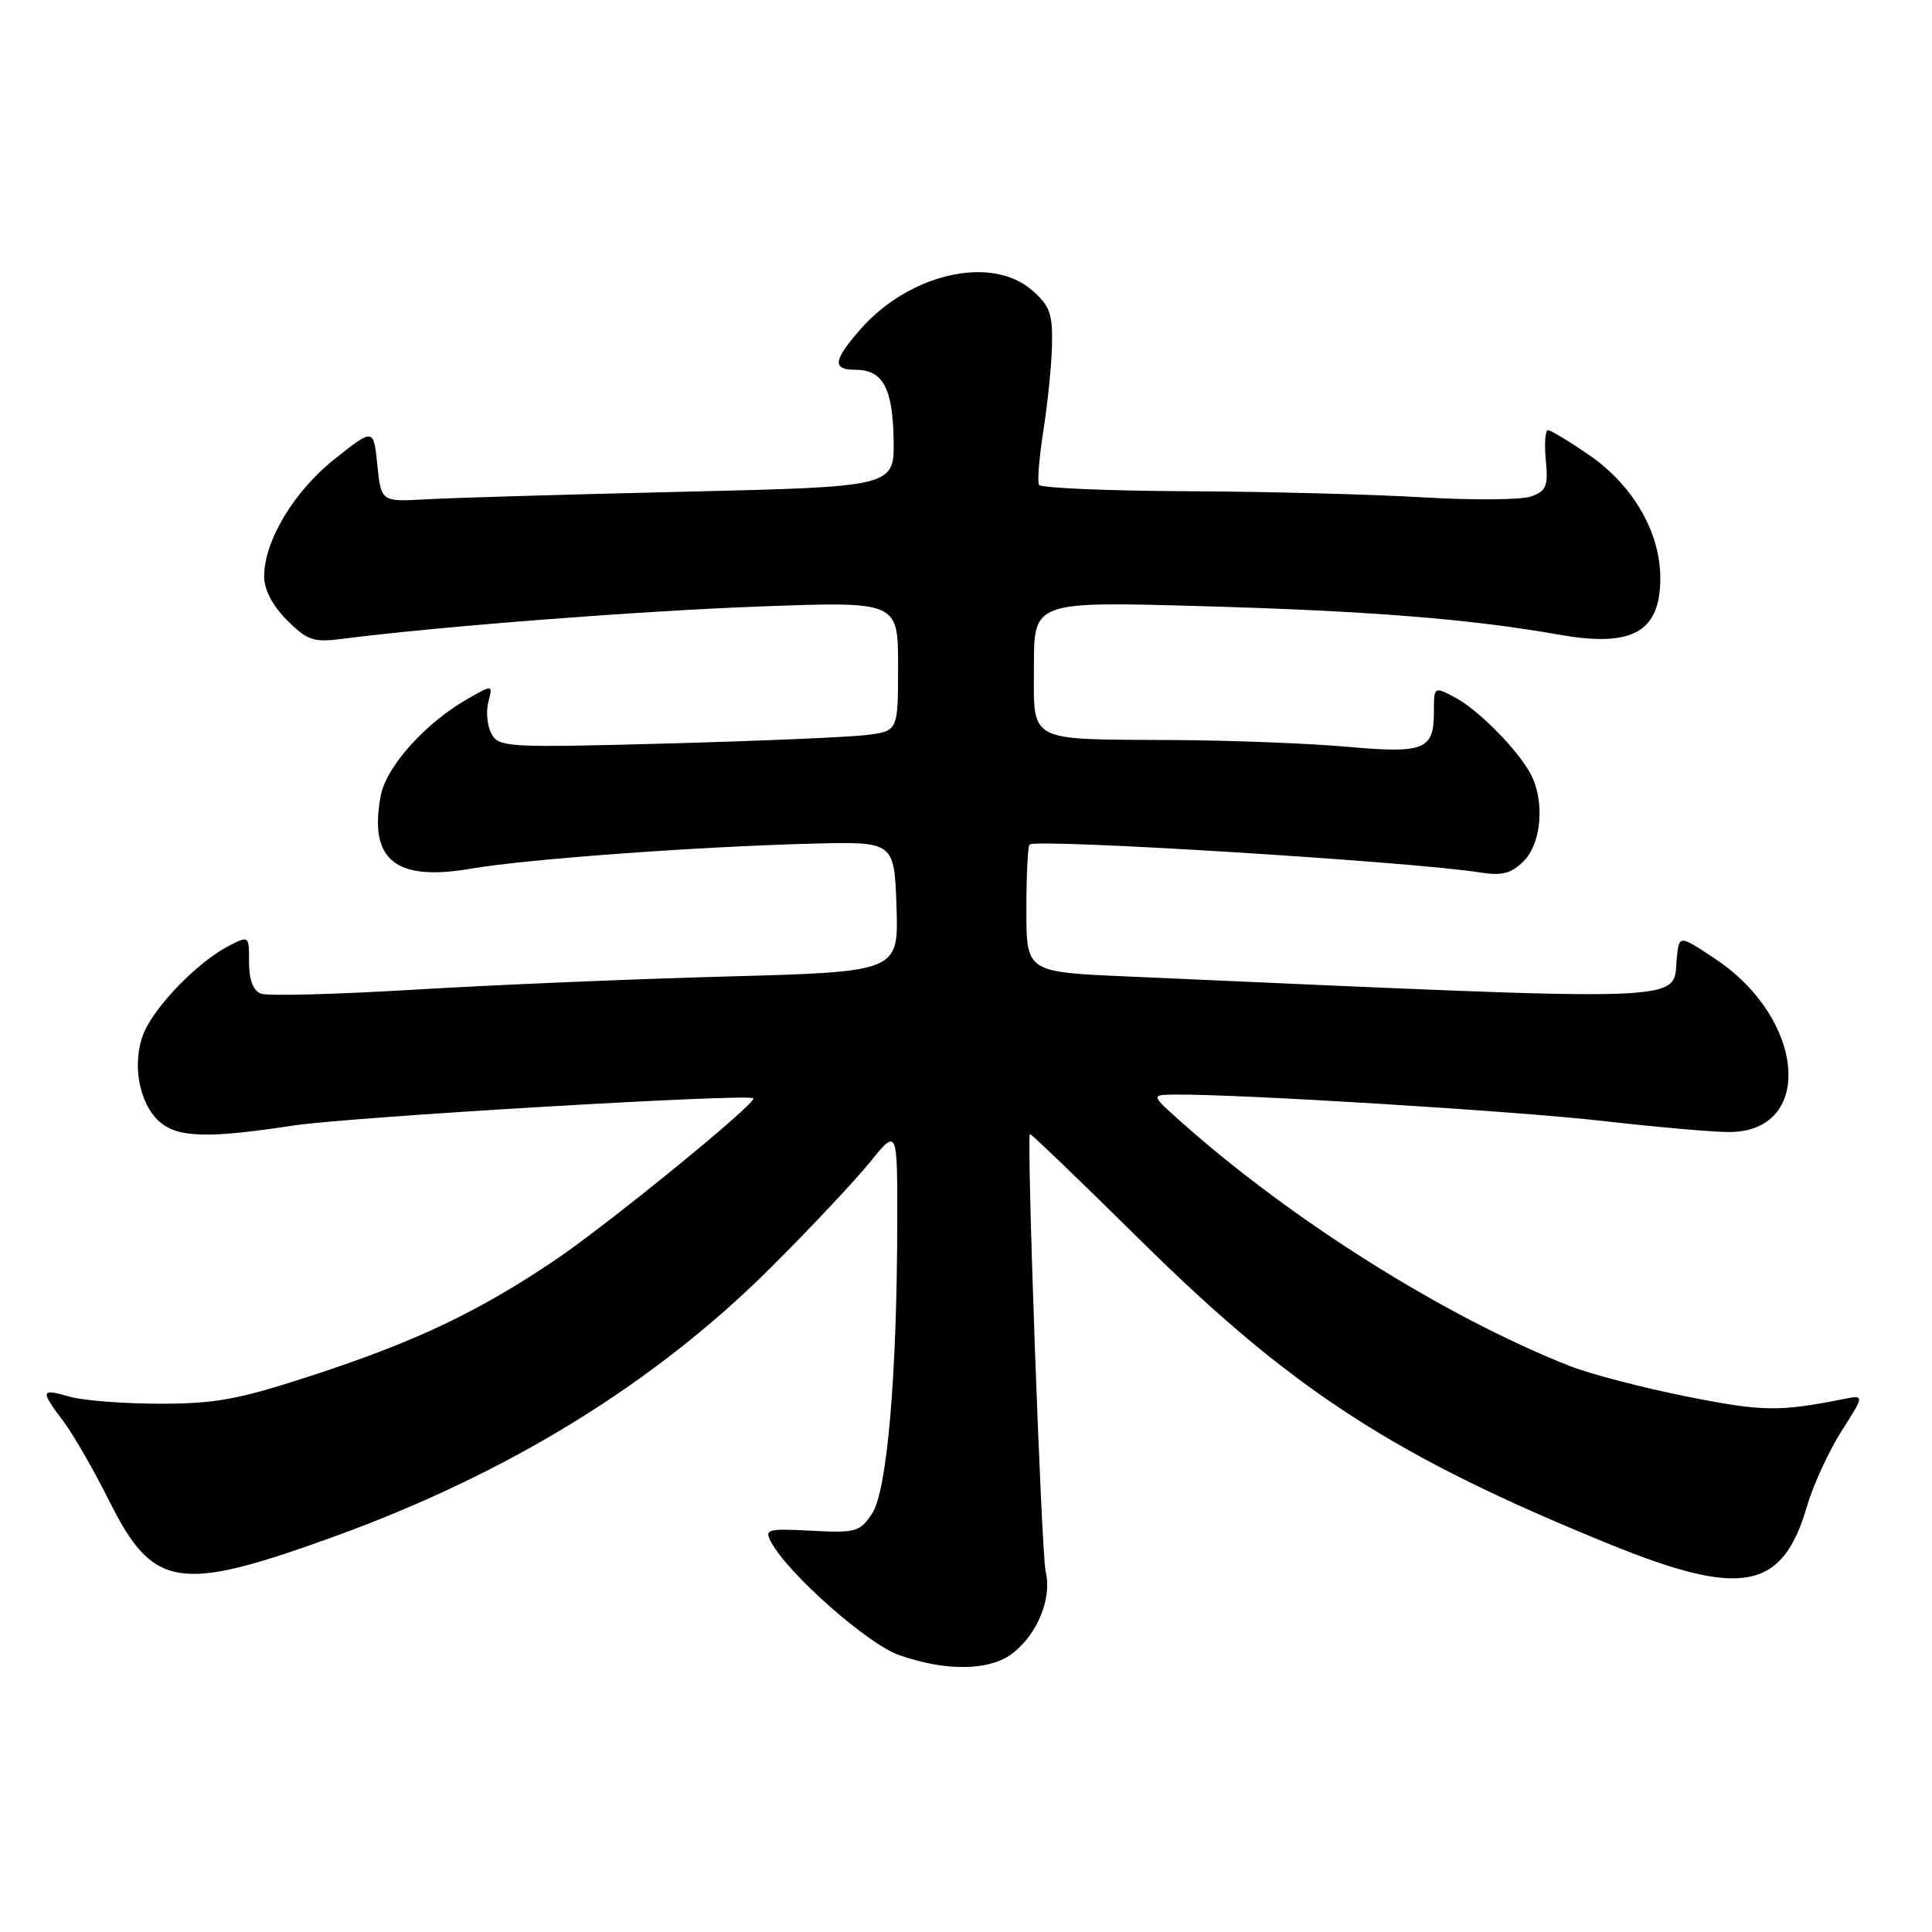 <?xml version="1.0" encoding="UTF-8" standalone="no"?>
<!DOCTYPE svg PUBLIC "-//W3C//DTD SVG 1.1//EN" "http://www.w3.org/Graphics/SVG/1.1/DTD/svg11.dtd" >
<svg xmlns="http://www.w3.org/2000/svg" xmlns:xlink="http://www.w3.org/1999/xlink" version="1.1" viewBox="0 0 256 256">
 <g >
 <path fill="currentColor"
d=" M 134.23 219.03 C 137.51 216.46 139.41 211.72 138.56 208.26 C 137.99 205.92 136.01 150.94 136.47 150.27 C 136.56 150.14 143.13 156.46 151.07 164.30 C 171.25 184.25 184.75 193.00 213.27 204.61 C 230.80 211.75 236.19 210.72 239.43 199.60 C 240.25 196.80 242.30 192.32 243.99 189.66 C 247.07 184.83 247.07 184.83 244.28 185.38 C 235.71 187.08 233.56 187.05 223.58 185.06 C 217.73 183.90 210.71 182.07 208.00 181.00 C 191.50 174.49 171.22 161.76 156.50 148.65 C 152.50 145.08 152.50 145.08 155.60 145.04 C 163.72 144.93 200.90 147.22 212.35 148.53 C 219.41 149.34 226.95 150.00 229.10 150.00 C 240.46 150.00 239.27 135.02 227.27 127.05 C 222.50 123.88 222.50 123.88 222.19 126.86 C 221.57 132.94 226.11 132.78 149.25 129.38 C 136.00 128.80 136.00 128.80 136.00 120.56 C 136.00 116.04 136.19 112.14 136.42 111.91 C 137.26 111.08 187.16 114.17 196.15 115.61 C 199.03 116.07 200.25 115.75 201.90 114.10 C 204.24 111.76 204.71 106.26 202.88 102.68 C 201.22 99.45 195.89 94.03 192.75 92.39 C 190.01 90.95 190.00 90.96 190.00 94.35 C 190.00 99.36 188.74 99.87 178.50 98.95 C 173.55 98.51 163.20 98.10 155.50 98.06 C 135.86 97.94 137.00 98.55 137.00 88.23 C 137.00 79.69 137.00 79.69 159.25 80.32 C 181.32 80.94 194.80 82.01 206.66 84.11 C 216.33 85.81 220.00 83.74 220.00 76.59 C 220.00 70.55 216.40 64.31 210.60 60.32 C 207.95 58.49 205.48 57.00 205.11 57.00 C 204.75 57.00 204.62 58.79 204.83 60.99 C 205.16 64.44 204.89 65.08 202.85 65.79 C 201.56 66.24 195.10 66.29 188.50 65.90 C 181.90 65.50 167.86 65.14 157.31 65.09 C 146.75 65.04 137.92 64.66 137.68 64.25 C 137.43 63.84 137.70 60.58 138.26 57.00 C 138.83 53.42 139.34 48.32 139.40 45.66 C 139.48 41.54 139.09 40.47 136.69 38.41 C 131.31 33.78 120.50 36.26 114.04 43.60 C 110.38 47.78 110.23 49.00 113.38 49.00 C 116.98 49.00 118.30 51.44 118.41 58.29 C 118.50 64.50 118.50 64.50 90.50 65.16 C 75.10 65.52 59.80 65.97 56.50 66.16 C 50.50 66.50 50.50 66.50 50.00 61.61 C 49.50 56.73 49.50 56.73 44.38 60.79 C 38.96 65.08 35.00 71.67 35.00 76.39 C 35.00 78.13 36.12 80.27 38.03 82.18 C 40.70 84.85 41.54 85.14 45.28 84.66 C 57.98 83.02 84.76 80.95 100.75 80.36 C 119.00 79.69 119.00 79.69 119.00 88.28 C 119.00 96.88 119.00 96.88 114.75 97.40 C 112.41 97.68 100.52 98.19 88.32 98.52 C 67.23 99.09 66.08 99.02 65.12 97.22 C 64.56 96.18 64.37 94.28 64.71 93.01 C 65.31 90.70 65.31 90.70 61.97 92.60 C 56.37 95.79 51.17 101.57 50.45 105.44 C 48.84 113.98 52.41 116.84 62.49 115.09 C 69.67 113.85 92.22 112.19 107.50 111.79 C 118.50 111.50 118.50 111.50 118.79 120.14 C 119.07 128.77 119.07 128.77 96.29 129.39 C 83.75 129.73 65.09 130.52 54.82 131.14 C 44.54 131.76 35.43 132.00 34.57 131.66 C 33.55 131.27 33.00 129.81 33.00 127.51 C 33.00 123.95 33.00 123.95 30.25 125.37 C 26.22 127.46 20.53 133.31 19.06 136.87 C 17.45 140.75 18.37 146.12 21.07 148.57 C 23.50 150.76 27.42 150.88 38.88 149.14 C 46.40 148.00 99.04 144.88 99.82 145.53 C 100.42 146.04 80.64 162.18 73.59 166.94 C 63.44 173.78 55.26 177.69 41.77 182.12 C 31.68 185.43 28.66 186.00 21.21 186.00 C 16.41 186.00 11.03 185.58 9.24 185.07 C 5.36 183.96 5.30 184.20 8.39 188.32 C 9.71 190.07 12.43 194.79 14.44 198.82 C 20.29 210.53 23.65 211.07 44.18 203.64 C 67.31 195.27 86.70 183.34 102.07 168.03 C 107.33 162.79 113.27 156.47 115.27 154.00 C 118.91 149.50 118.91 149.50 118.89 162.00 C 118.86 182.30 117.55 197.51 115.57 200.53 C 113.96 202.99 113.42 203.14 107.52 202.83 C 101.65 202.52 101.26 202.63 102.17 204.33 C 104.44 208.55 114.93 217.81 119.12 219.30 C 125.38 221.51 131.21 221.41 134.23 219.03 Z "/>
</g>
</svg>